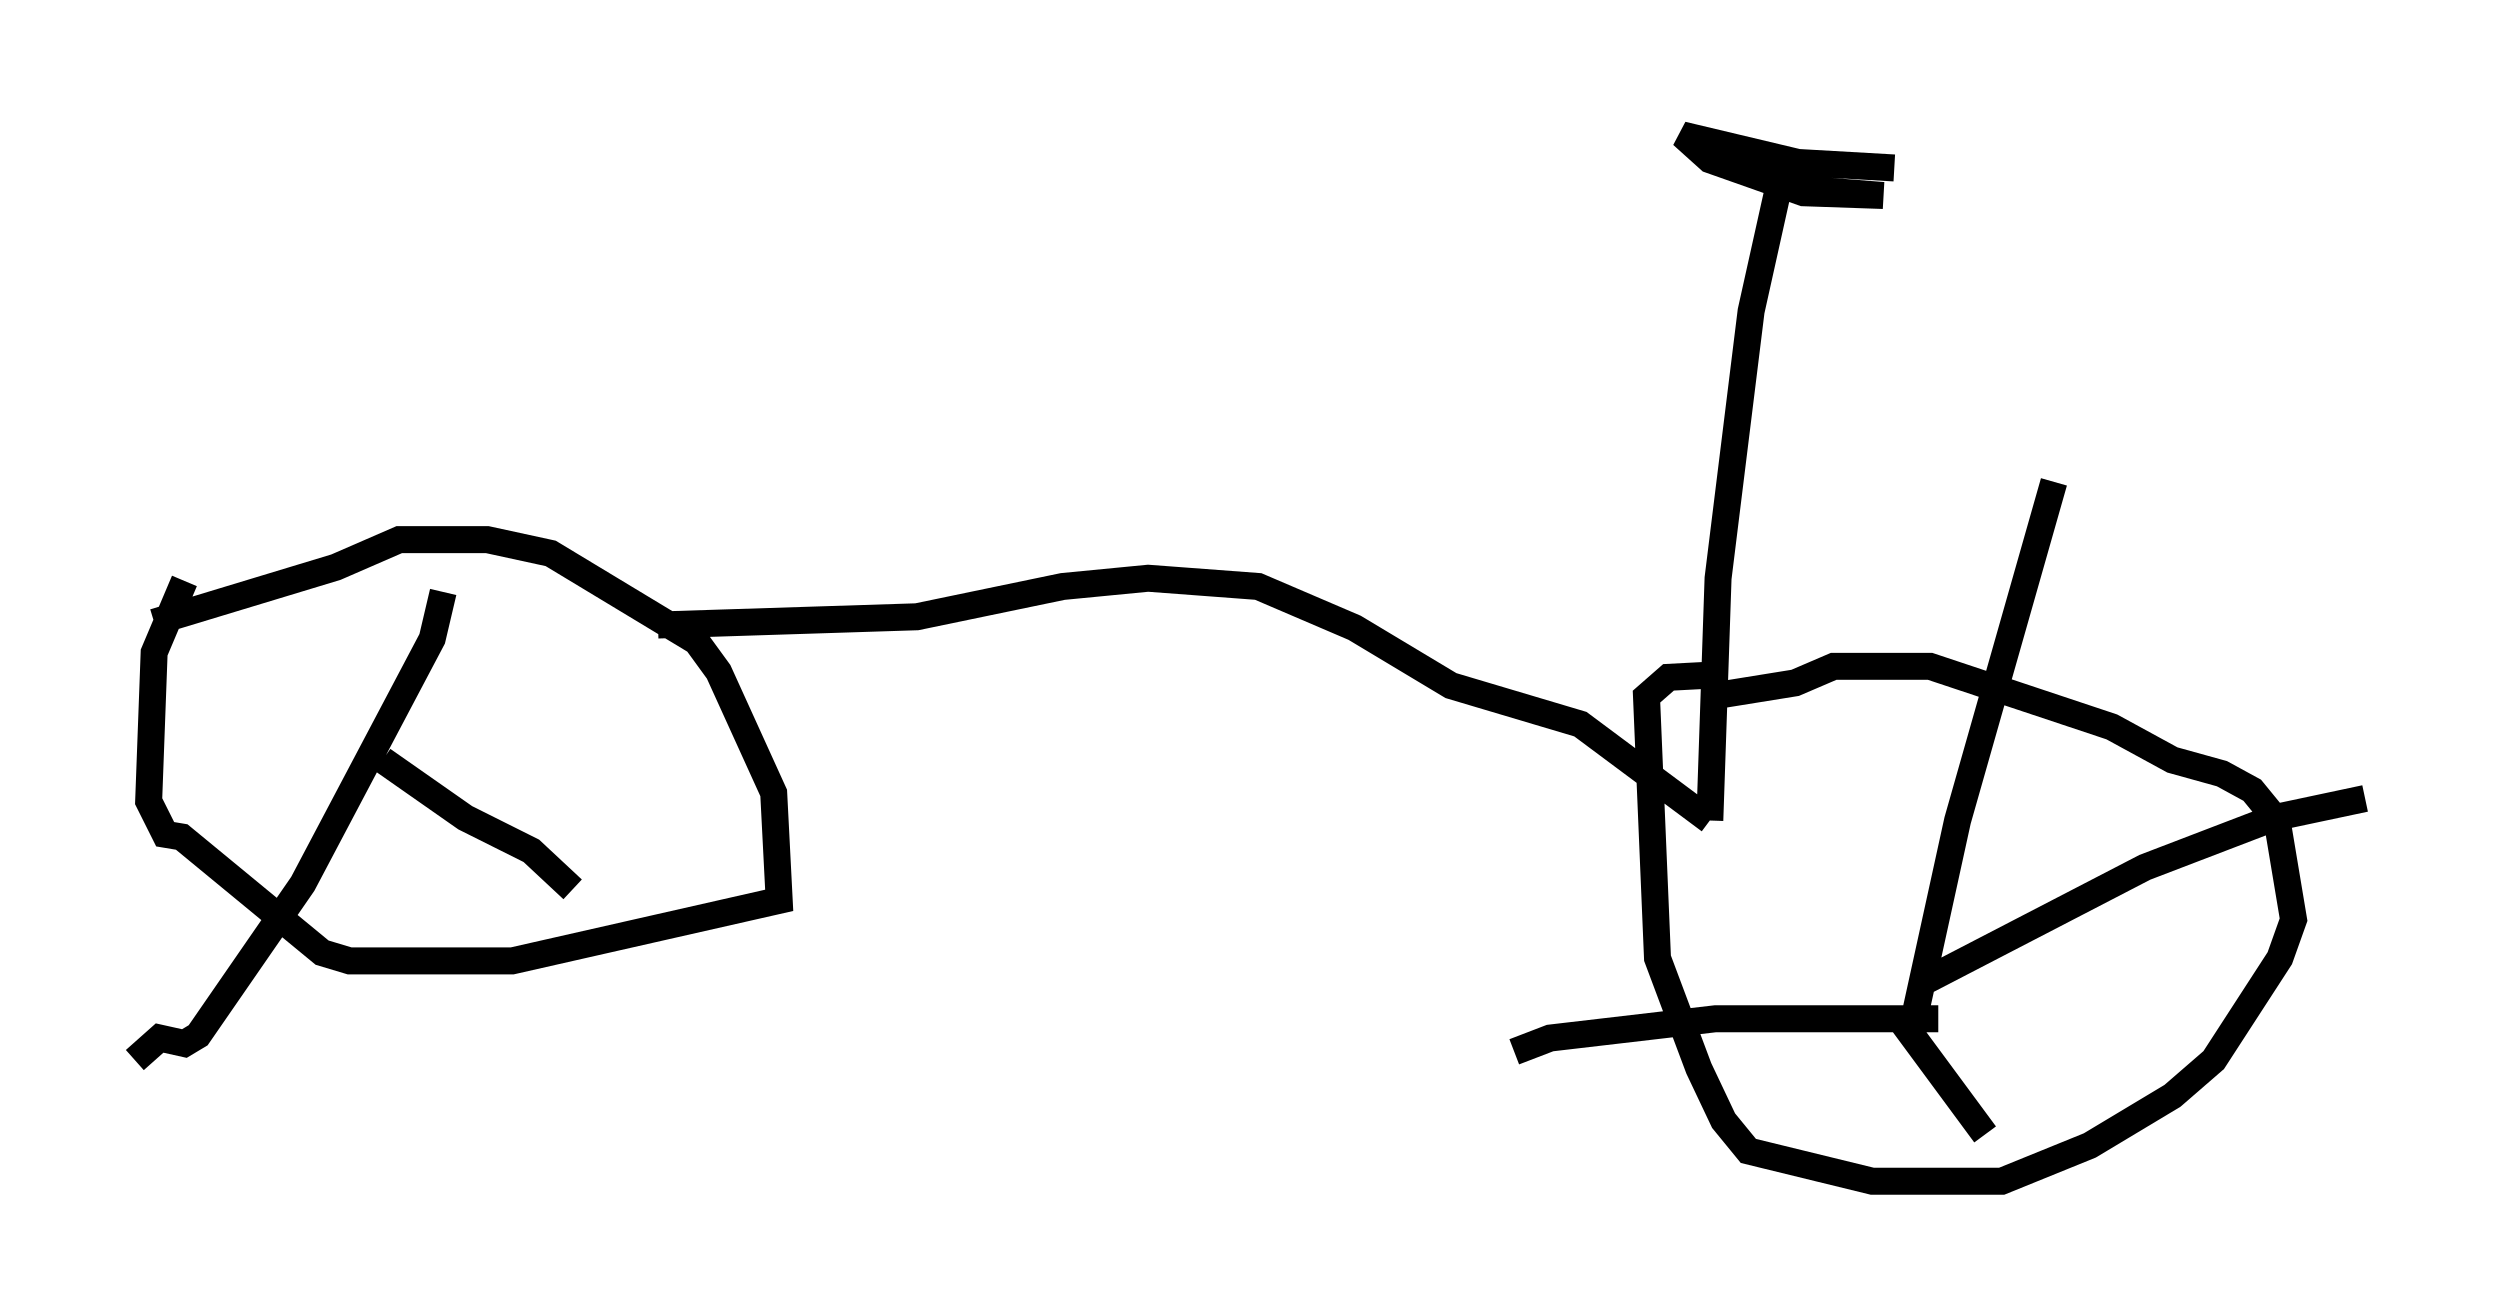 <?xml version="1.0" encoding="utf-8" ?>
<svg baseProfile="full" height="48.792" version="1.1" width="92.688" xmlns="http://www.w3.org/2000/svg" xmlns:ev="http://www.w3.org/2001/xml-events" xmlns:xlink="http://www.w3.org/1999/xlink"><defs /><rect fill="white" height="48.792" width="92.688" x="0" y="0" /><path d="M8.063, 20.211 m-1.225, 1.327 l-1.123, 2.654 -0.204, 5.513 l0.613, 1.225 0.613, 0.102 l5.206, 4.288 1.021, 0.306 l6.023, 0.0 9.902, -2.246 l-0.204, -3.981 -2.042, -4.492 l-0.817, -1.123 -5.41, -3.267 l-2.348, -0.51 -3.267, 0.0 l-2.348, 1.021 -6.738, 2.042 m58.086, 1.94 l-1.94, 0.102 -0.817, 0.715 l0.408, 9.698 1.531, 4.083 l0.919, 1.94 0.919, 1.123 l4.594, 1.123 4.798, 0.0 l3.267, -1.327 3.063, -1.838 l1.531, -1.327 2.45, -3.777 l0.51, -1.429 -0.613, -3.675 l-0.919, -1.123 -1.123, -0.613 l-1.838, -0.51 -2.246, -1.225 l-6.738, -2.246 -3.573, 0.0 l-1.429, 0.613 -3.165, 0.51 m7.554, 12.046 l1.633, -7.452 3.573, -12.556 m-4.288, 19.906 l-8.269, 0.0 -6.125, 0.715 l-1.327, 0.51 m14.292, -1.225 l3.165, 4.288 m-2.552, -5.513 l8.473, -4.39 4.798, -1.838 l3.369, -0.715 m-71.255, -7.656 l-0.408, 1.735 -4.798, 9.086 l-3.879, 5.615 -0.51, 0.306 l-0.919, -0.204 -0.919, 0.817 m9.188, -11.127 l3.063, 2.144 2.45, 1.225 l1.531, 1.429 m3.165, -9.8 l9.596, -0.306 5.41, -1.123 l3.165, -0.306 4.083, 0.306 l3.573, 1.531 3.573, 2.144 l4.798, 1.429 4.798, 3.573 m0.0, 0.0 l0.306, -8.983 1.225, -9.902 l1.021, -4.594 3.879, 0.306 l-2.96, -0.102 -3.471, -1.225 l-1.021, -0.919 4.288, 1.021 l3.573, 0.204 " fill="none" stroke="black" stroke-width="1" /></svg>